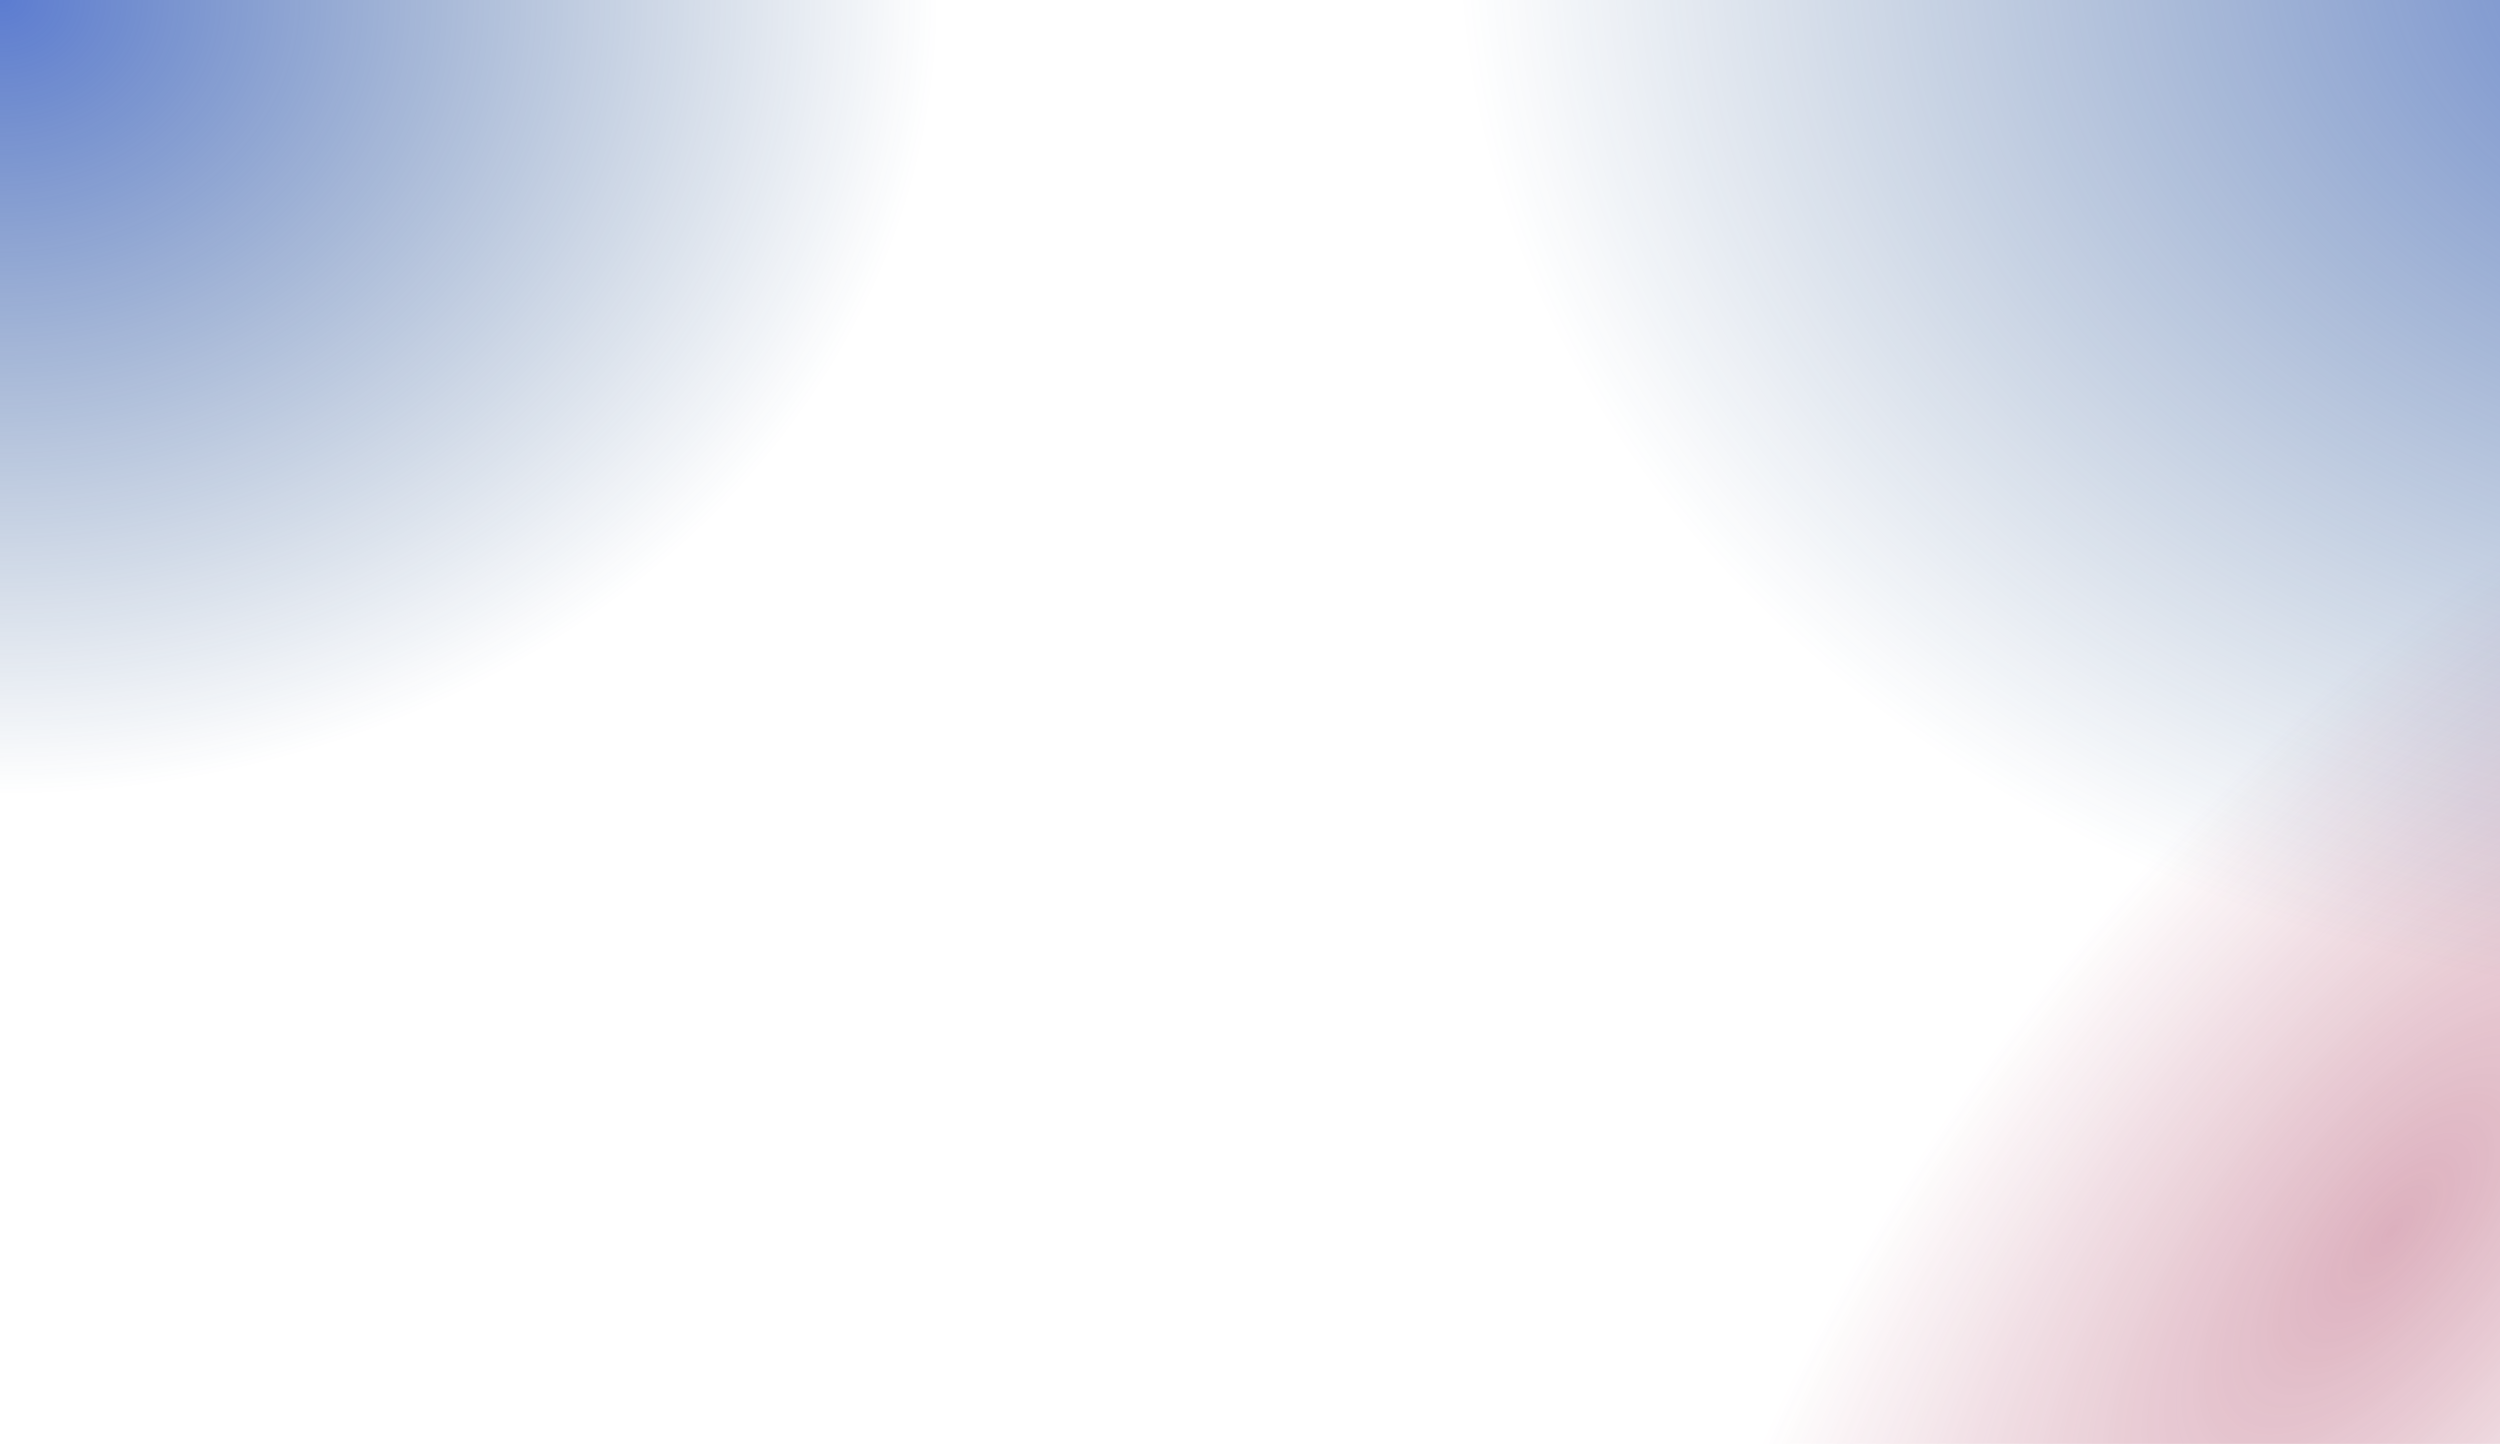 <?xml version="1.0" encoding="utf-8"?>
<!-- Generator: Adobe Illustrator 22.0.0, SVG Export Plug-In . SVG Version: 6.00 Build 0)  -->
<svg version="1.1" xmlns="http://www.w3.org/2000/svg" xmlns:xlink="http://www.w3.org/1999/xlink" x="0px" y="0px"
	 viewBox="0 0 1280 739.3" style="enable-background:new 0 0 1280 739.3;" xml:space="preserve">
<style type="text/css">
	.st0{display:none;}
	.st1{display:inline;fill:#161229;}
	.st2{display:inline;}
	.st3{fill:url(#SVGID_1_);}
	.st4{opacity:0.69;}
	.st5{fill:url(#SVGID_2_);}
	.st6{fill:url(#SVGID_3_);}
	.st7{fill:url(#SVGID_4_);}
	.st8{clip-path:url(#SVGID_6_);}
	.st9{fill:url(#SVGID_7_);}
	.st10{opacity:0.69;clip-path:url(#SVGID_6_);}
	.st11{fill:url(#SVGID_8_);}
	.st12{fill:url(#SVGID_9_);}
	.st13{clip-path:url(#SVGID_11_);}
	.st14{fill:url(#SVGID_12_);}
	.st15{fill:url(#SVGID_13_);}
</style>
<g id="heroright">
</g>
<g id="heroleft">
	<g id="glowing">
	</g>
</g>
<g id="hero">
	<g id="bg_1_" class="st0">
		<rect x="0.5" y="0.5" class="st1" width="1279" height="738"/>
		<path class="st2" d="M1279,1v737H1V1H1279 M1280,0H0v739h1280V0L1280,0z"/>
	</g>
	<g id="glowing1">
		<g>
			<defs>
				<rect id="SVGID_5_" width="1280" height="739.3"/>
			</defs>
			<clipPath id="SVGID_1_">
				<use xlink:href="#SVGID_5_"  style="overflow:visible;"/>
			</clipPath>
			<g style="clip-path:url(#SVGID_1_);">
				
					<radialGradient id="SVGID_2_" cx="887.896" cy="420.344" r="1224.357" gradientTransform="matrix(0.392 0 0 0.333 -347.23 -140.409)" gradientUnits="userSpaceOnUse">
					<stop  offset="0" style="stop-color:#1644BD;stop-opacity:0.7"/>
					<stop  offset="0.148" style="stop-color:#1644AF;stop-opacity:0.596"/>
					<stop  offset="0.471" style="stop-color:#164496;stop-opacity:0.37"/>
					<stop  offset="0.764" style="stop-color:#164486;stop-opacity:0.165"/>
					<stop  offset="1" style="stop-color:#164481;stop-opacity:0"/>
				</radialGradient>
				<ellipse class="st5" cx="0.5" cy="-0.5" rx="479.5" ry="407.5"/>
			</g>
			<g style="opacity:0.69;clip-path:url(#SVGID_1_);">
				
					<radialGradient id="SVGID_3_" cx="2721.162" cy="7138.352" r="1224.357" gradientTransform="matrix(0.27 -0.331 0.139 0.113 -502.221 724.433)" gradientUnits="userSpaceOnUse">
					<stop  offset="0" style="stop-color:#9B1B43;stop-opacity:0.5"/>
					<stop  offset="1" style="stop-color:#9B1B43;stop-opacity:0"/>
				</radialGradient>
				<path class="st6" d="M896.1,1038.3c-94.2-76.7-22.8-320.5,159.6-544.5s406.6-343.4,500.8-266.7s22.8,320.5-159.6,544.5
					S990.3,1115,896.1,1038.3z"/>
			</g>
			<g style="clip-path:url(#SVGID_1_);">
				
					<radialGradient id="SVGID_4_" cx="4439.678" cy="351.744" r="1224.357" gradientTransform="matrix(0.568 0 0 0.45 -1080.472 -192.653)" gradientUnits="userSpaceOnUse">
					<stop  offset="0" style="stop-color:#1644BD;stop-opacity:0.7"/>
					<stop  offset="0.148" style="stop-color:#1644AF;stop-opacity:0.596"/>
					<stop  offset="0.471" style="stop-color:#164496;stop-opacity:0.37"/>
					<stop  offset="0.764" style="stop-color:#164486;stop-opacity:0.165"/>
					<stop  offset="1" style="stop-color:#164481;stop-opacity:0"/>
				</radialGradient>
				<ellipse class="st7" cx="1441.5" cy="-34.5" rx="695.5" ry="550.5"/>
			</g>
		</g>
	</g>
</g>
<g id="simpleblue">
	<g id="glowing2">
	</g>
</g>
<g id="littleblue">
	<g id="glowing3">
	</g>
</g>
</svg>
